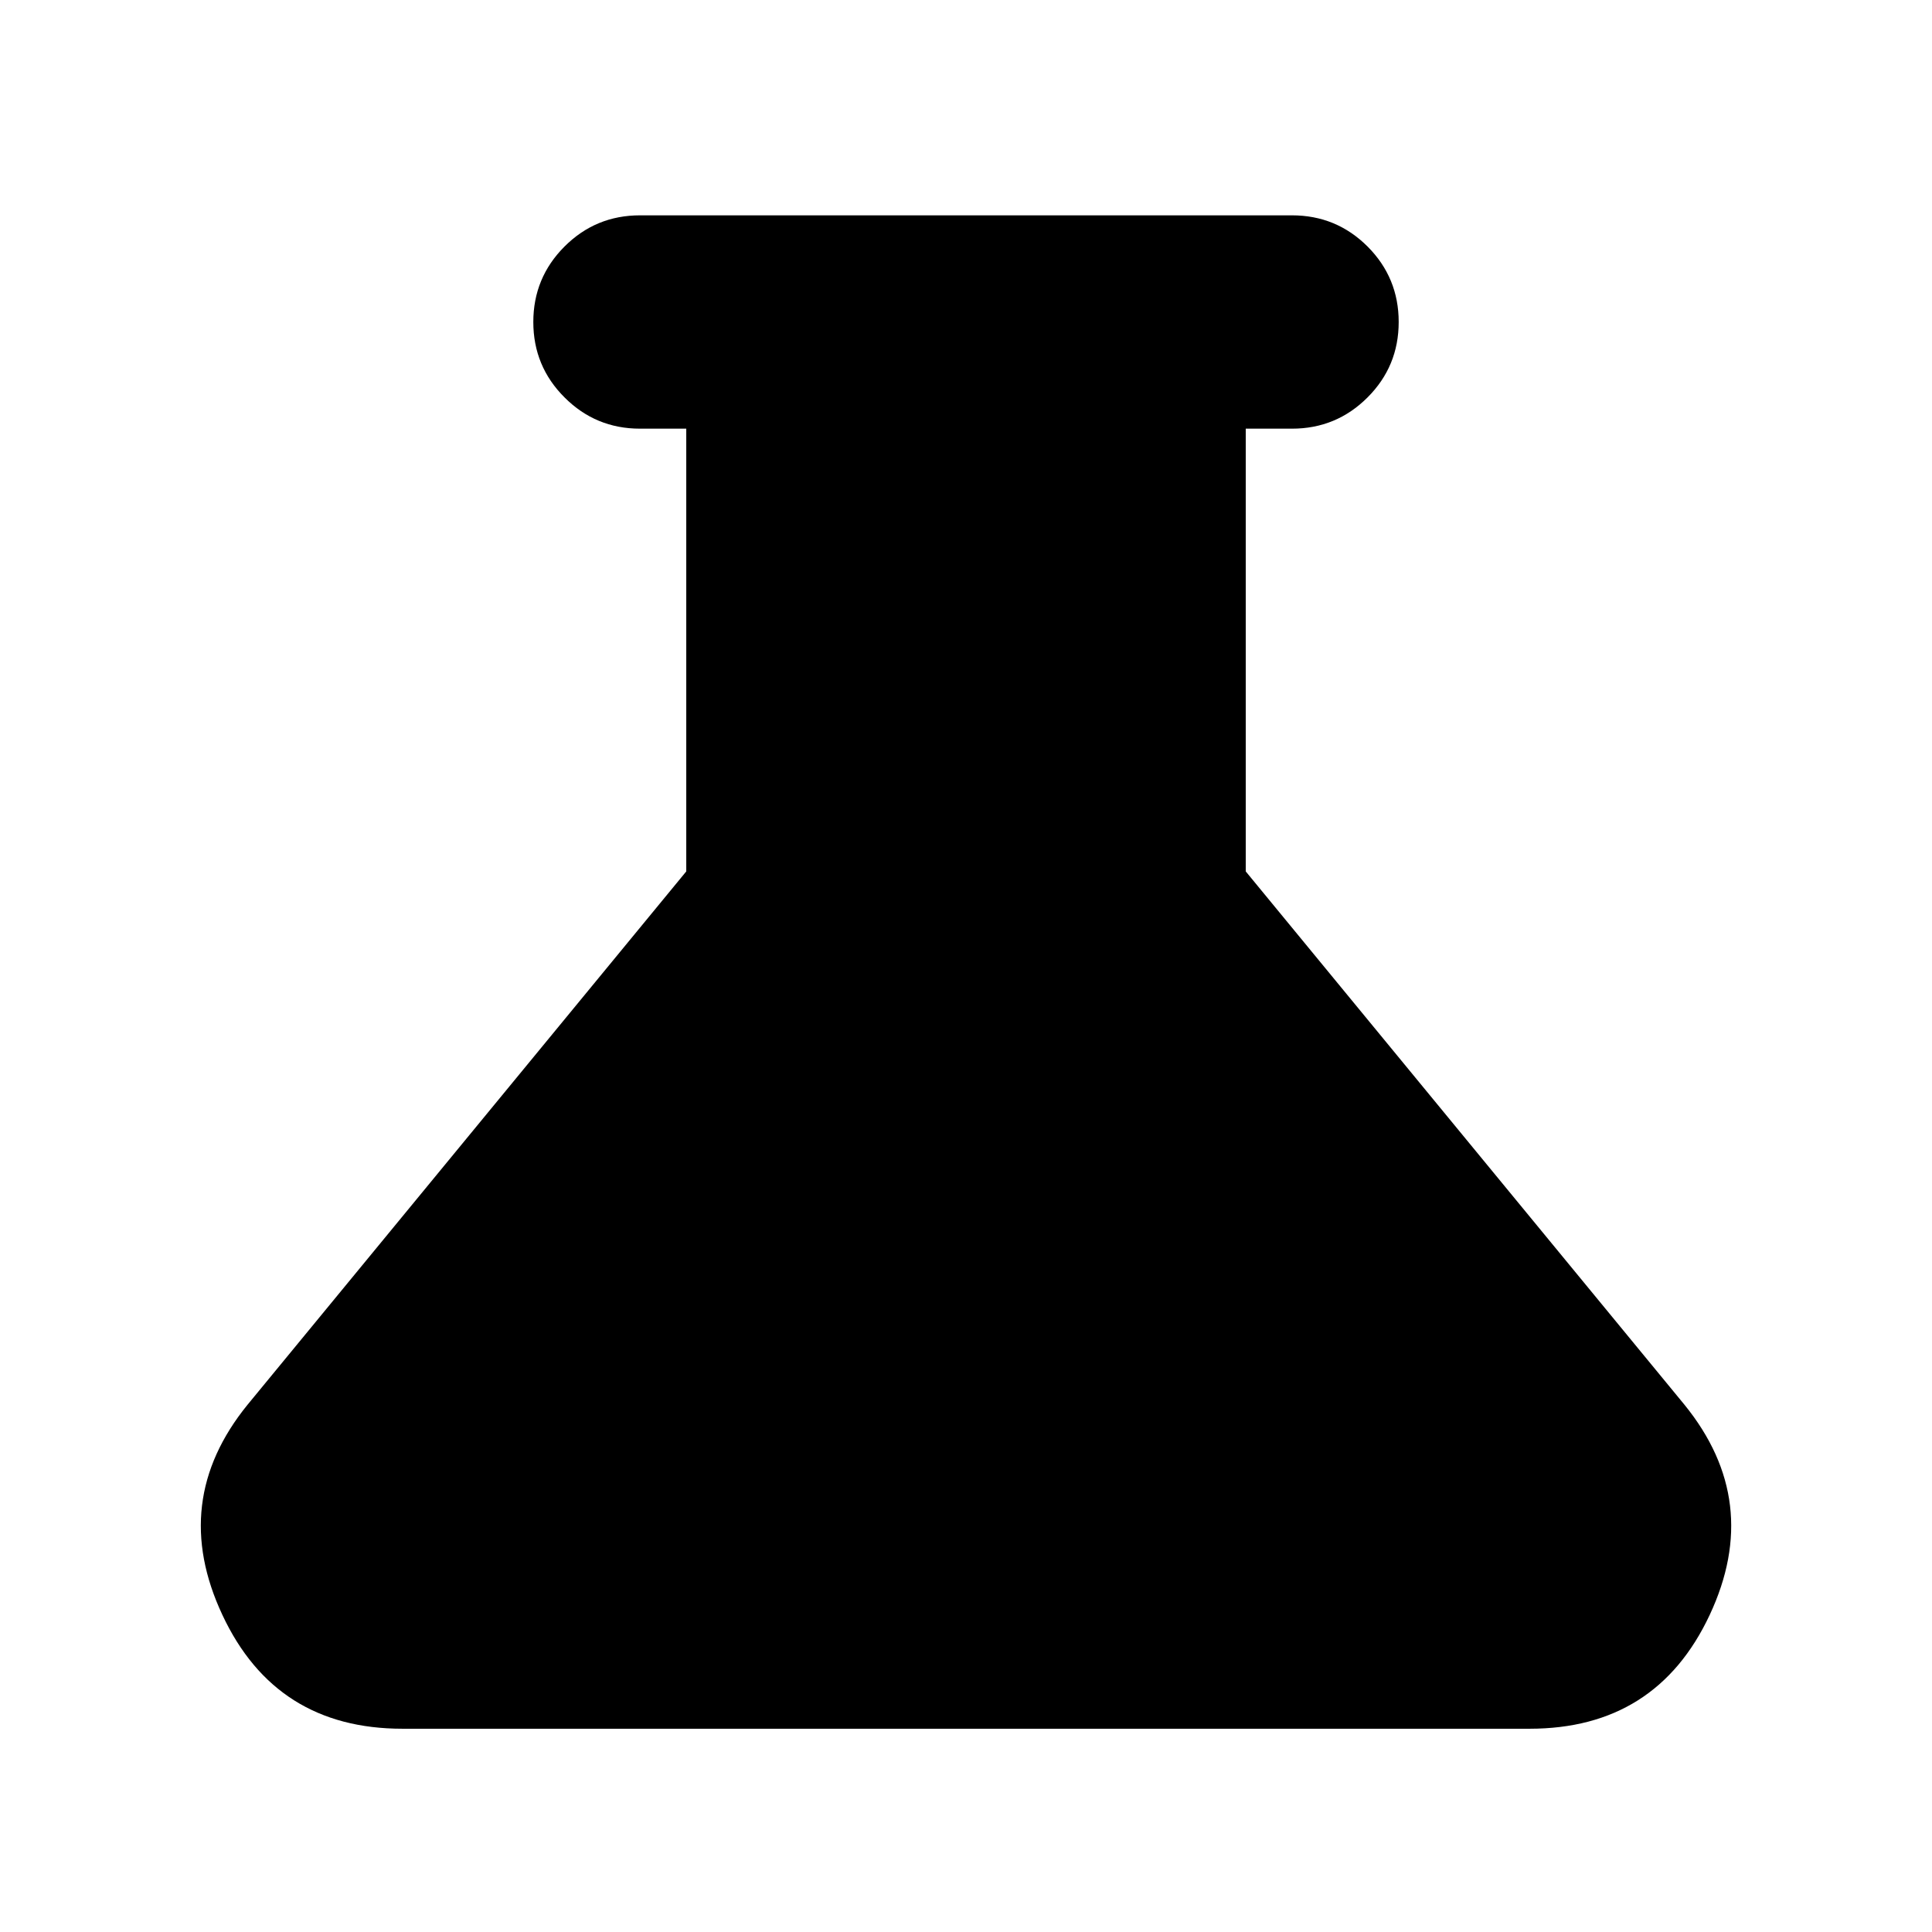 <svg xmlns="http://www.w3.org/2000/svg" height="24" width="24"><path d="M5 21.475q-1.575 0-2.237-1.413-.663-1.412.312-2.612l5.45-6.625v-5.5H7.95q-.55 0-.937-.388Q6.625 4.55 6.625 4t.388-.938q.387-.387.937-.387h8.1q.55 0 .938.387.387.388.387.938 0 .55-.387.937-.388.388-.938.388h-.575v5.5l5.45 6.625q.975 1.2.313 2.612-.663 1.413-2.238 1.413Z"/></svg>